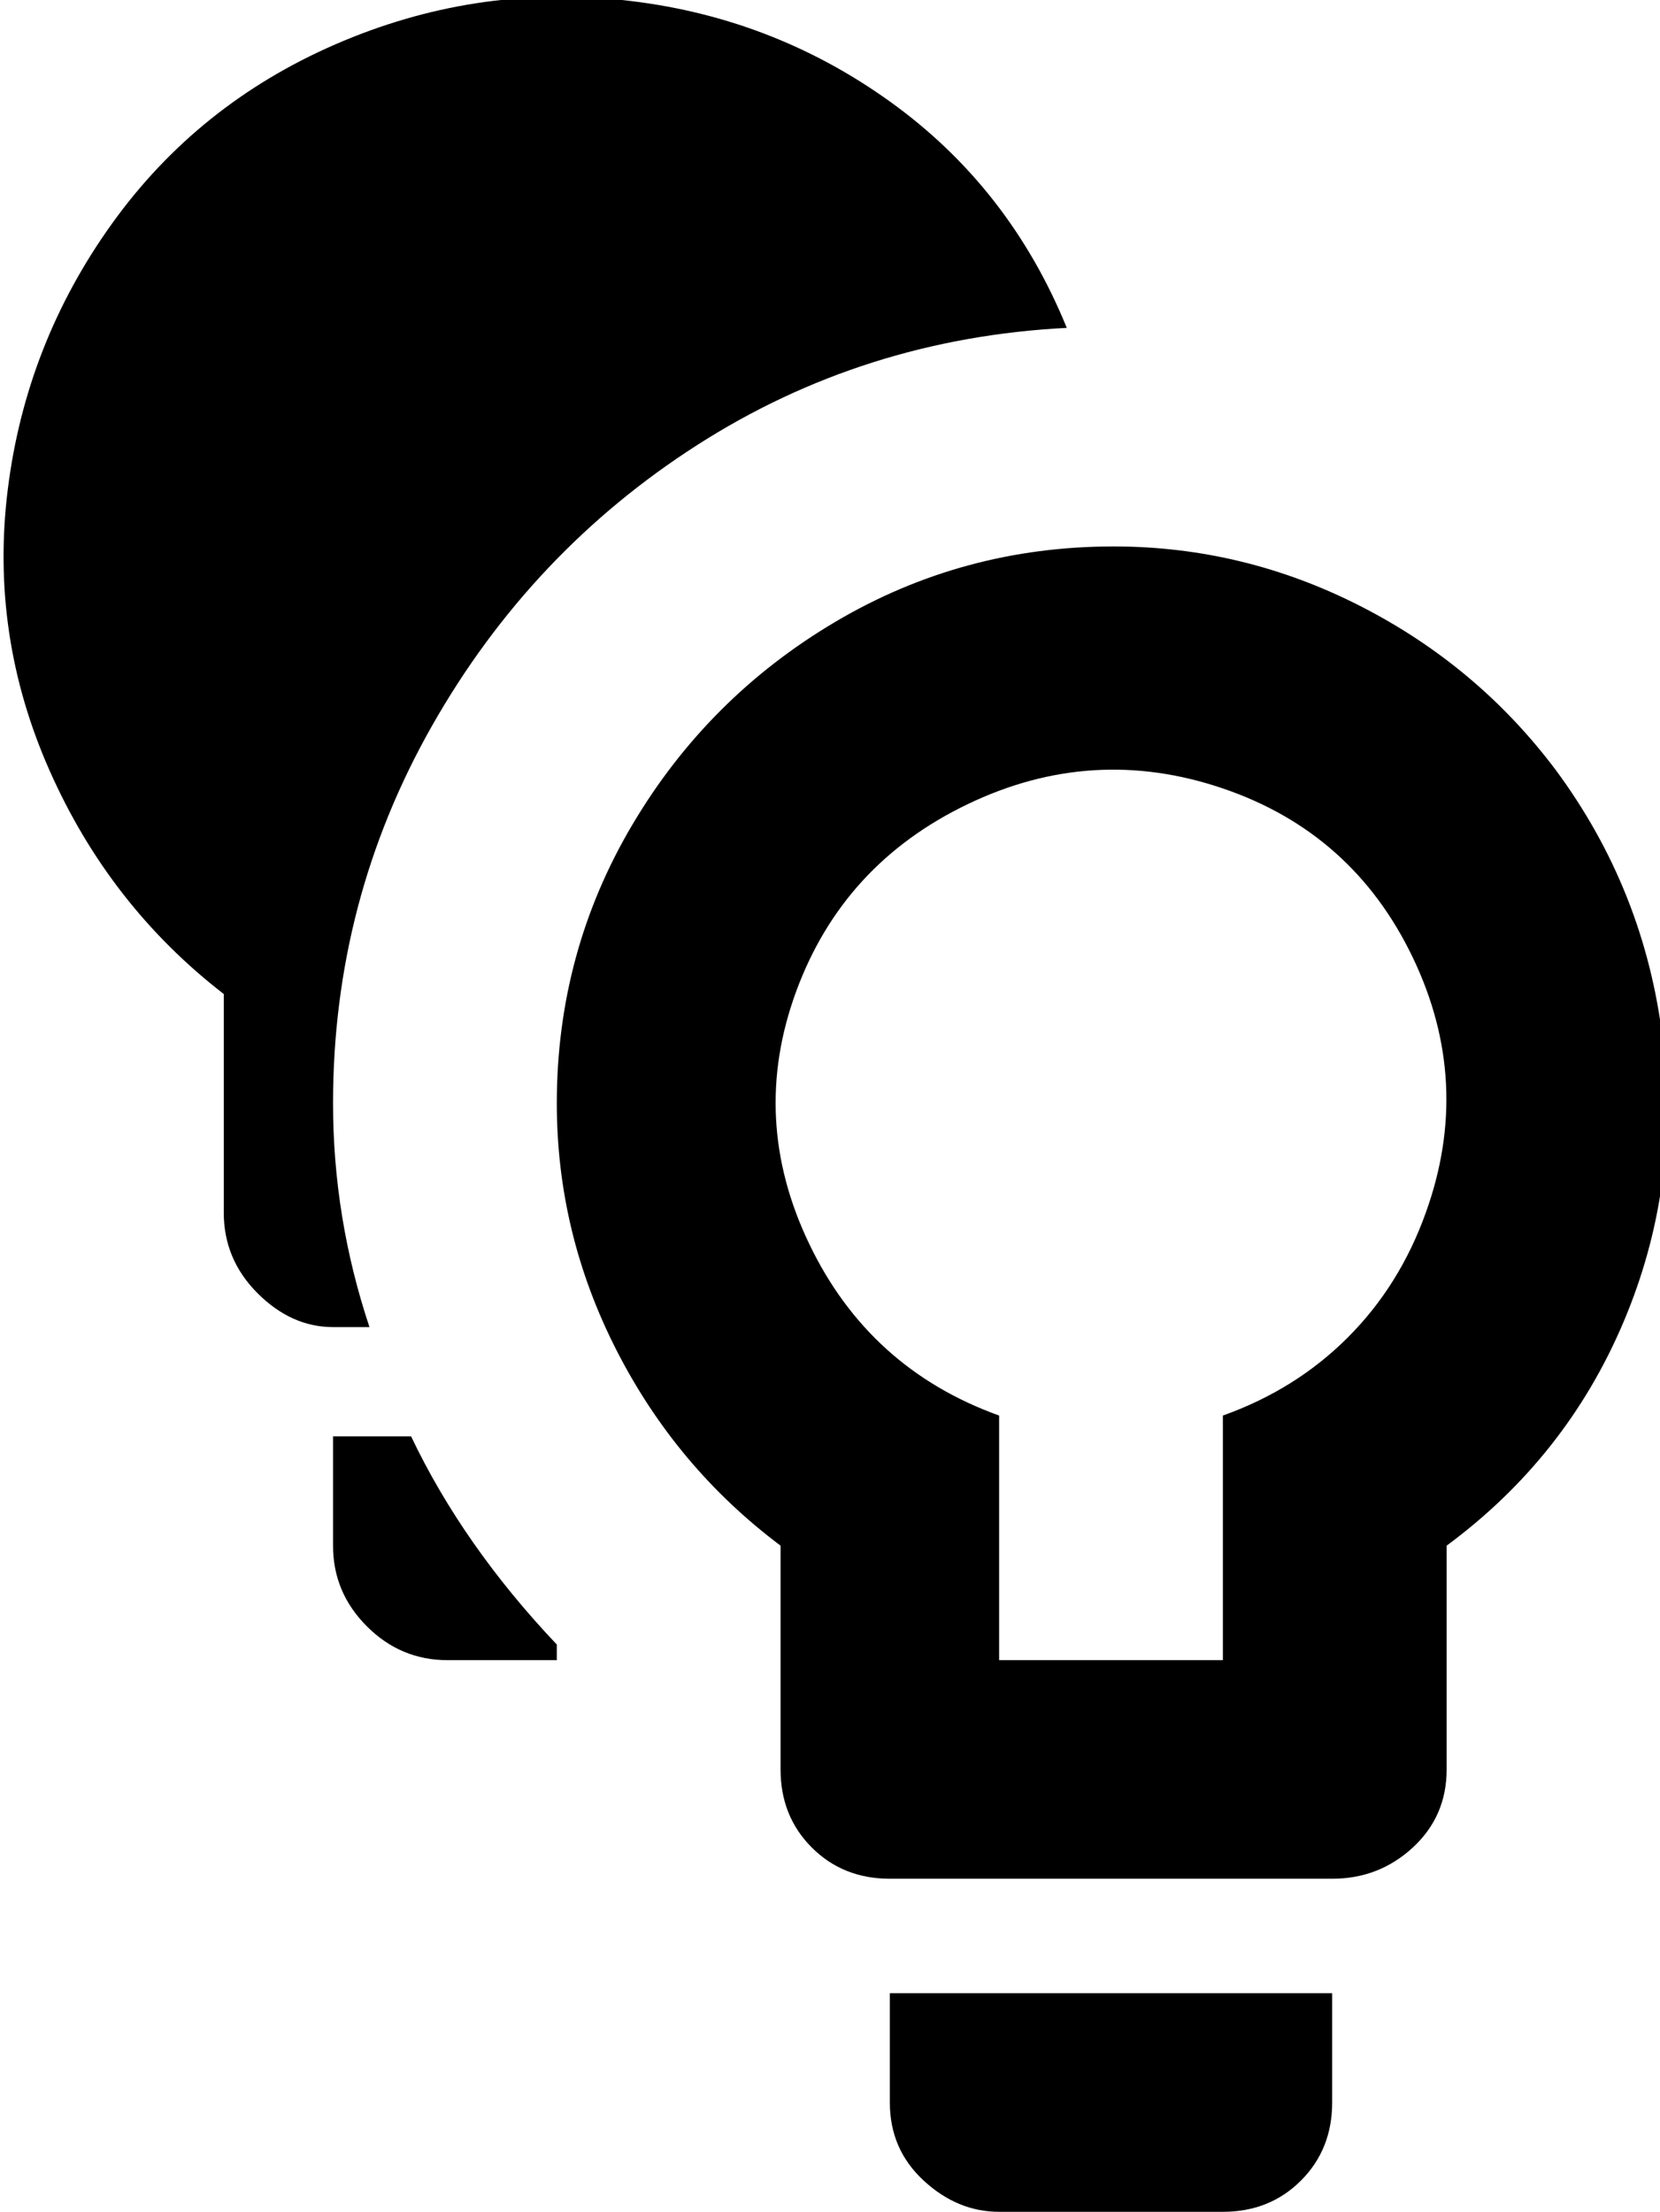 <svg xmlns="http://www.w3.org/2000/svg" viewBox="85 -21 319 425">
      <g transform="scale(1 -1) translate(0 -383)">
        <path d="M256 0Q256 -9 262.5 -15.0Q269 -21 277 -21H320Q329 -21 335.0 -15.0Q341 -9 341 0V21H256ZM299 299Q270 299 245.5 284.5Q221 270 206.5 245.5Q192 221 192 192Q192 167 203.5 144.5Q215 122 235 107V64Q235 55 241.0 49.0Q247 43 256 43H341Q350 43 356.5 49.0Q363 55 363 64V107Q386 124 397.0 150.0Q408 176 404.5 204.5Q401 233 384 256Q369 276 346.5 287.5Q324 299 299 299ZM320 132V85H277V132Q252 141 240.5 165.0Q229 189 238.0 213.5Q247 238 271.0 249.5Q295 261 320.0 252.5Q345 244 356.5 220.0Q368 196 359 171Q354 157 344.0 147.0Q334 137 320 132ZM164 128H149V107Q149 98 155.5 91.5Q162 85 171 85H192V88Q174 107 164 128ZM290 341Q279 368 256.0 384.5Q233 401 204.5 404.0Q176 407 149.5 395.5Q123 384 106.5 361.0Q90 338 86.5 310.0Q83 282 94.5 256.0Q106 230 128 213V171Q128 162 134.5 155.5Q141 149 149 149H156Q149 170 149 192Q149 231 168.0 264.5Q187 298 219.0 318.5Q251 339 290 341Z" />
      </g>
    </svg>